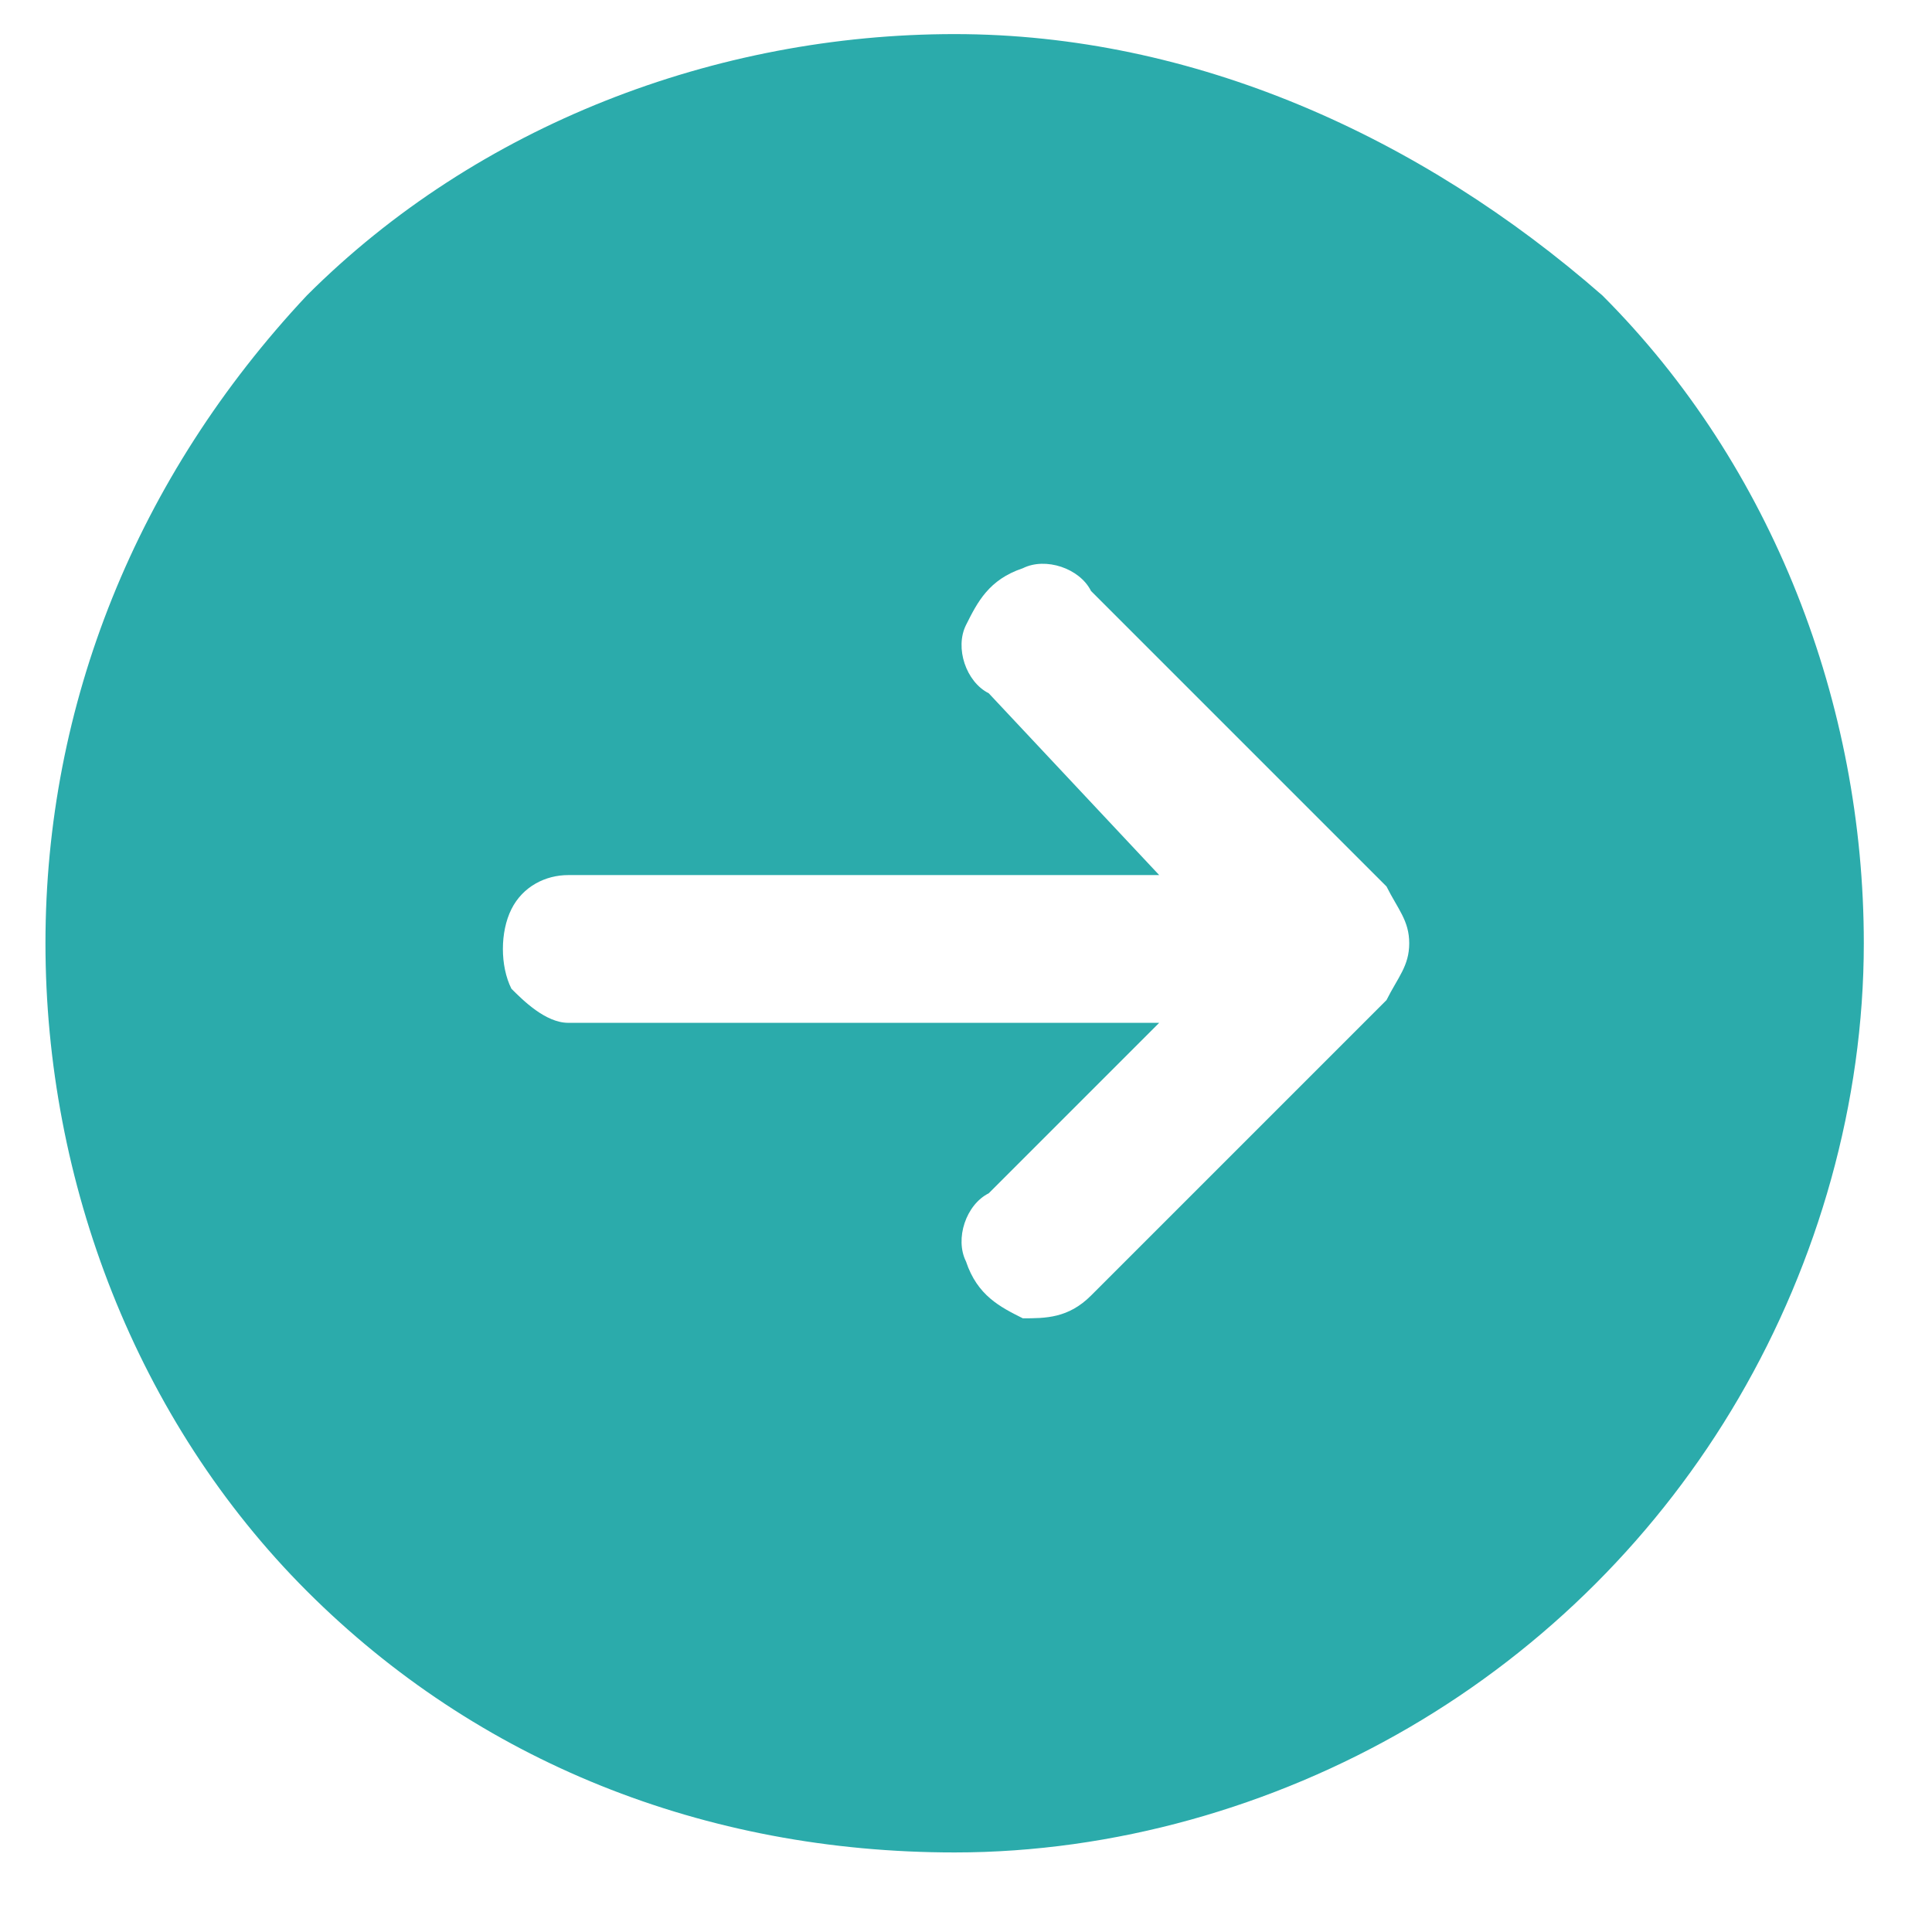 <?xml version="1.0" encoding="utf-8"?>
<!-- Generator: Adobe Illustrator 24.1.1, SVG Export Plug-In . SVG Version: 6.00 Build 0)  -->
<svg version="1.1" id="Capa_1" xmlns="http://www.w3.org/2000/svg" xmlns:xlink="http://www.w3.org/1999/xlink" x="0px" y="0px"
	 viewBox="0 0 17 17" style="enable-background:new 0 0 17 17;" xml:space="preserve">
<style type="text/css">
	.st0{fill:#2BABAB;}
</style>
<path class="st0" d="M8.4,0.3c-2.1,0-4.2,0.8-5.7,2.3C1.2,4.2,0.4,6.2,0.4,8.3s0.8,4.2,2.3,5.7c1.5,1.5,3.5,2.3,5.7,2.3
	c1.4,0,2.8-0.4,4-1.1c1.2-0.7,2.2-1.7,2.9-2.9c0.7-1.2,1.1-2.6,1.1-4c0-2.1-0.8-4.2-2.3-5.7C12.5,1.2,10.5,0.3,8.4,0.3z M12.4,8.3
	c0,0.2-0.1,0.3-0.2,0.5l-2.6,2.6c-0.2,0.2-0.4,0.2-0.6,0.2c-0.2-0.1-0.4-0.2-0.5-0.5c-0.1-0.2,0-0.5,0.2-0.6L10.2,9H5
	C4.8,9,4.6,8.8,4.5,8.7C4.4,8.5,4.4,8.2,4.5,8C4.6,7.8,4.8,7.7,5,7.7h5.2L8.7,6.1C8.5,6,8.4,5.7,8.5,5.5c0.1-0.2,0.2-0.4,0.5-0.5
	c0.2-0.1,0.5,0,0.6,0.2l2.6,2.6C12.3,8,12.4,8.1,12.4,8.3L12.4,8.3L12.4,8.3z"/>
</svg>
